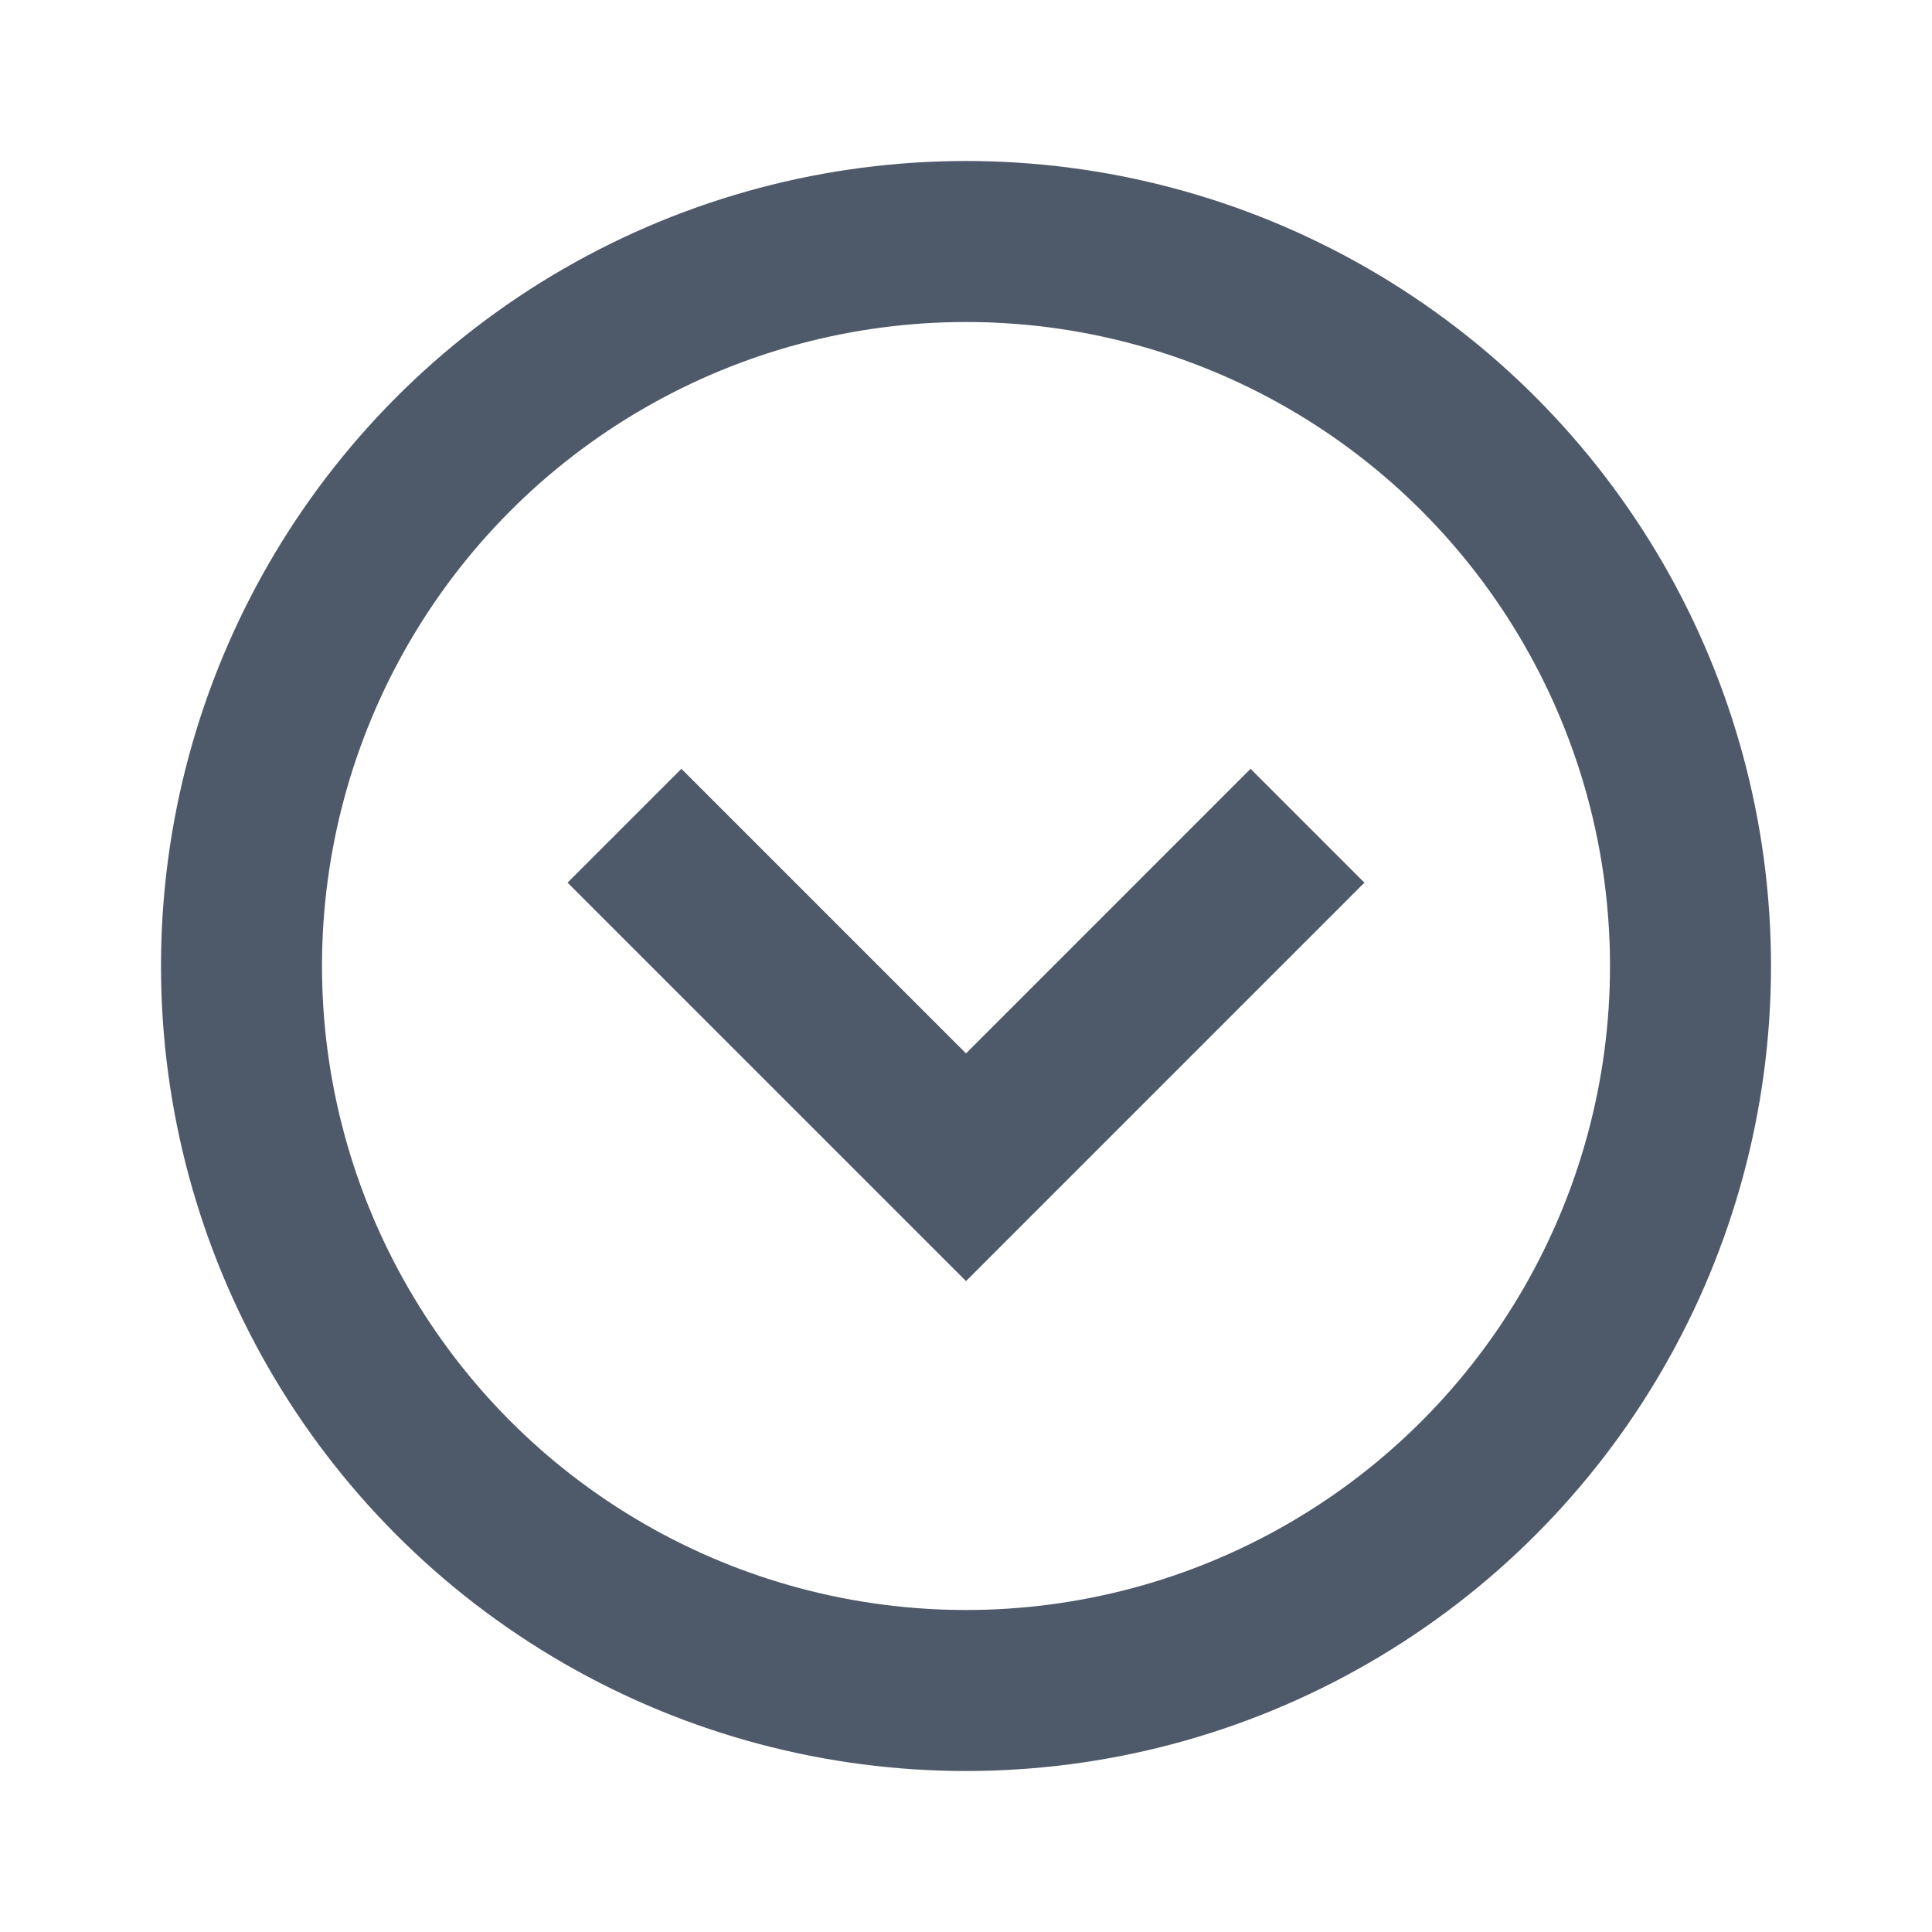 <svg width="24" height="24" viewBox="0 0 48 48" fill="none"><circle cx="24" cy="24" r="18" transform="rotate(-180 24 24)" stroke="#4E5969" stroke-width="4"/><path d="M32.484 20.515L24 29l-8.485-8.485" stroke="#4E5969" stroke-width="4"/></svg>